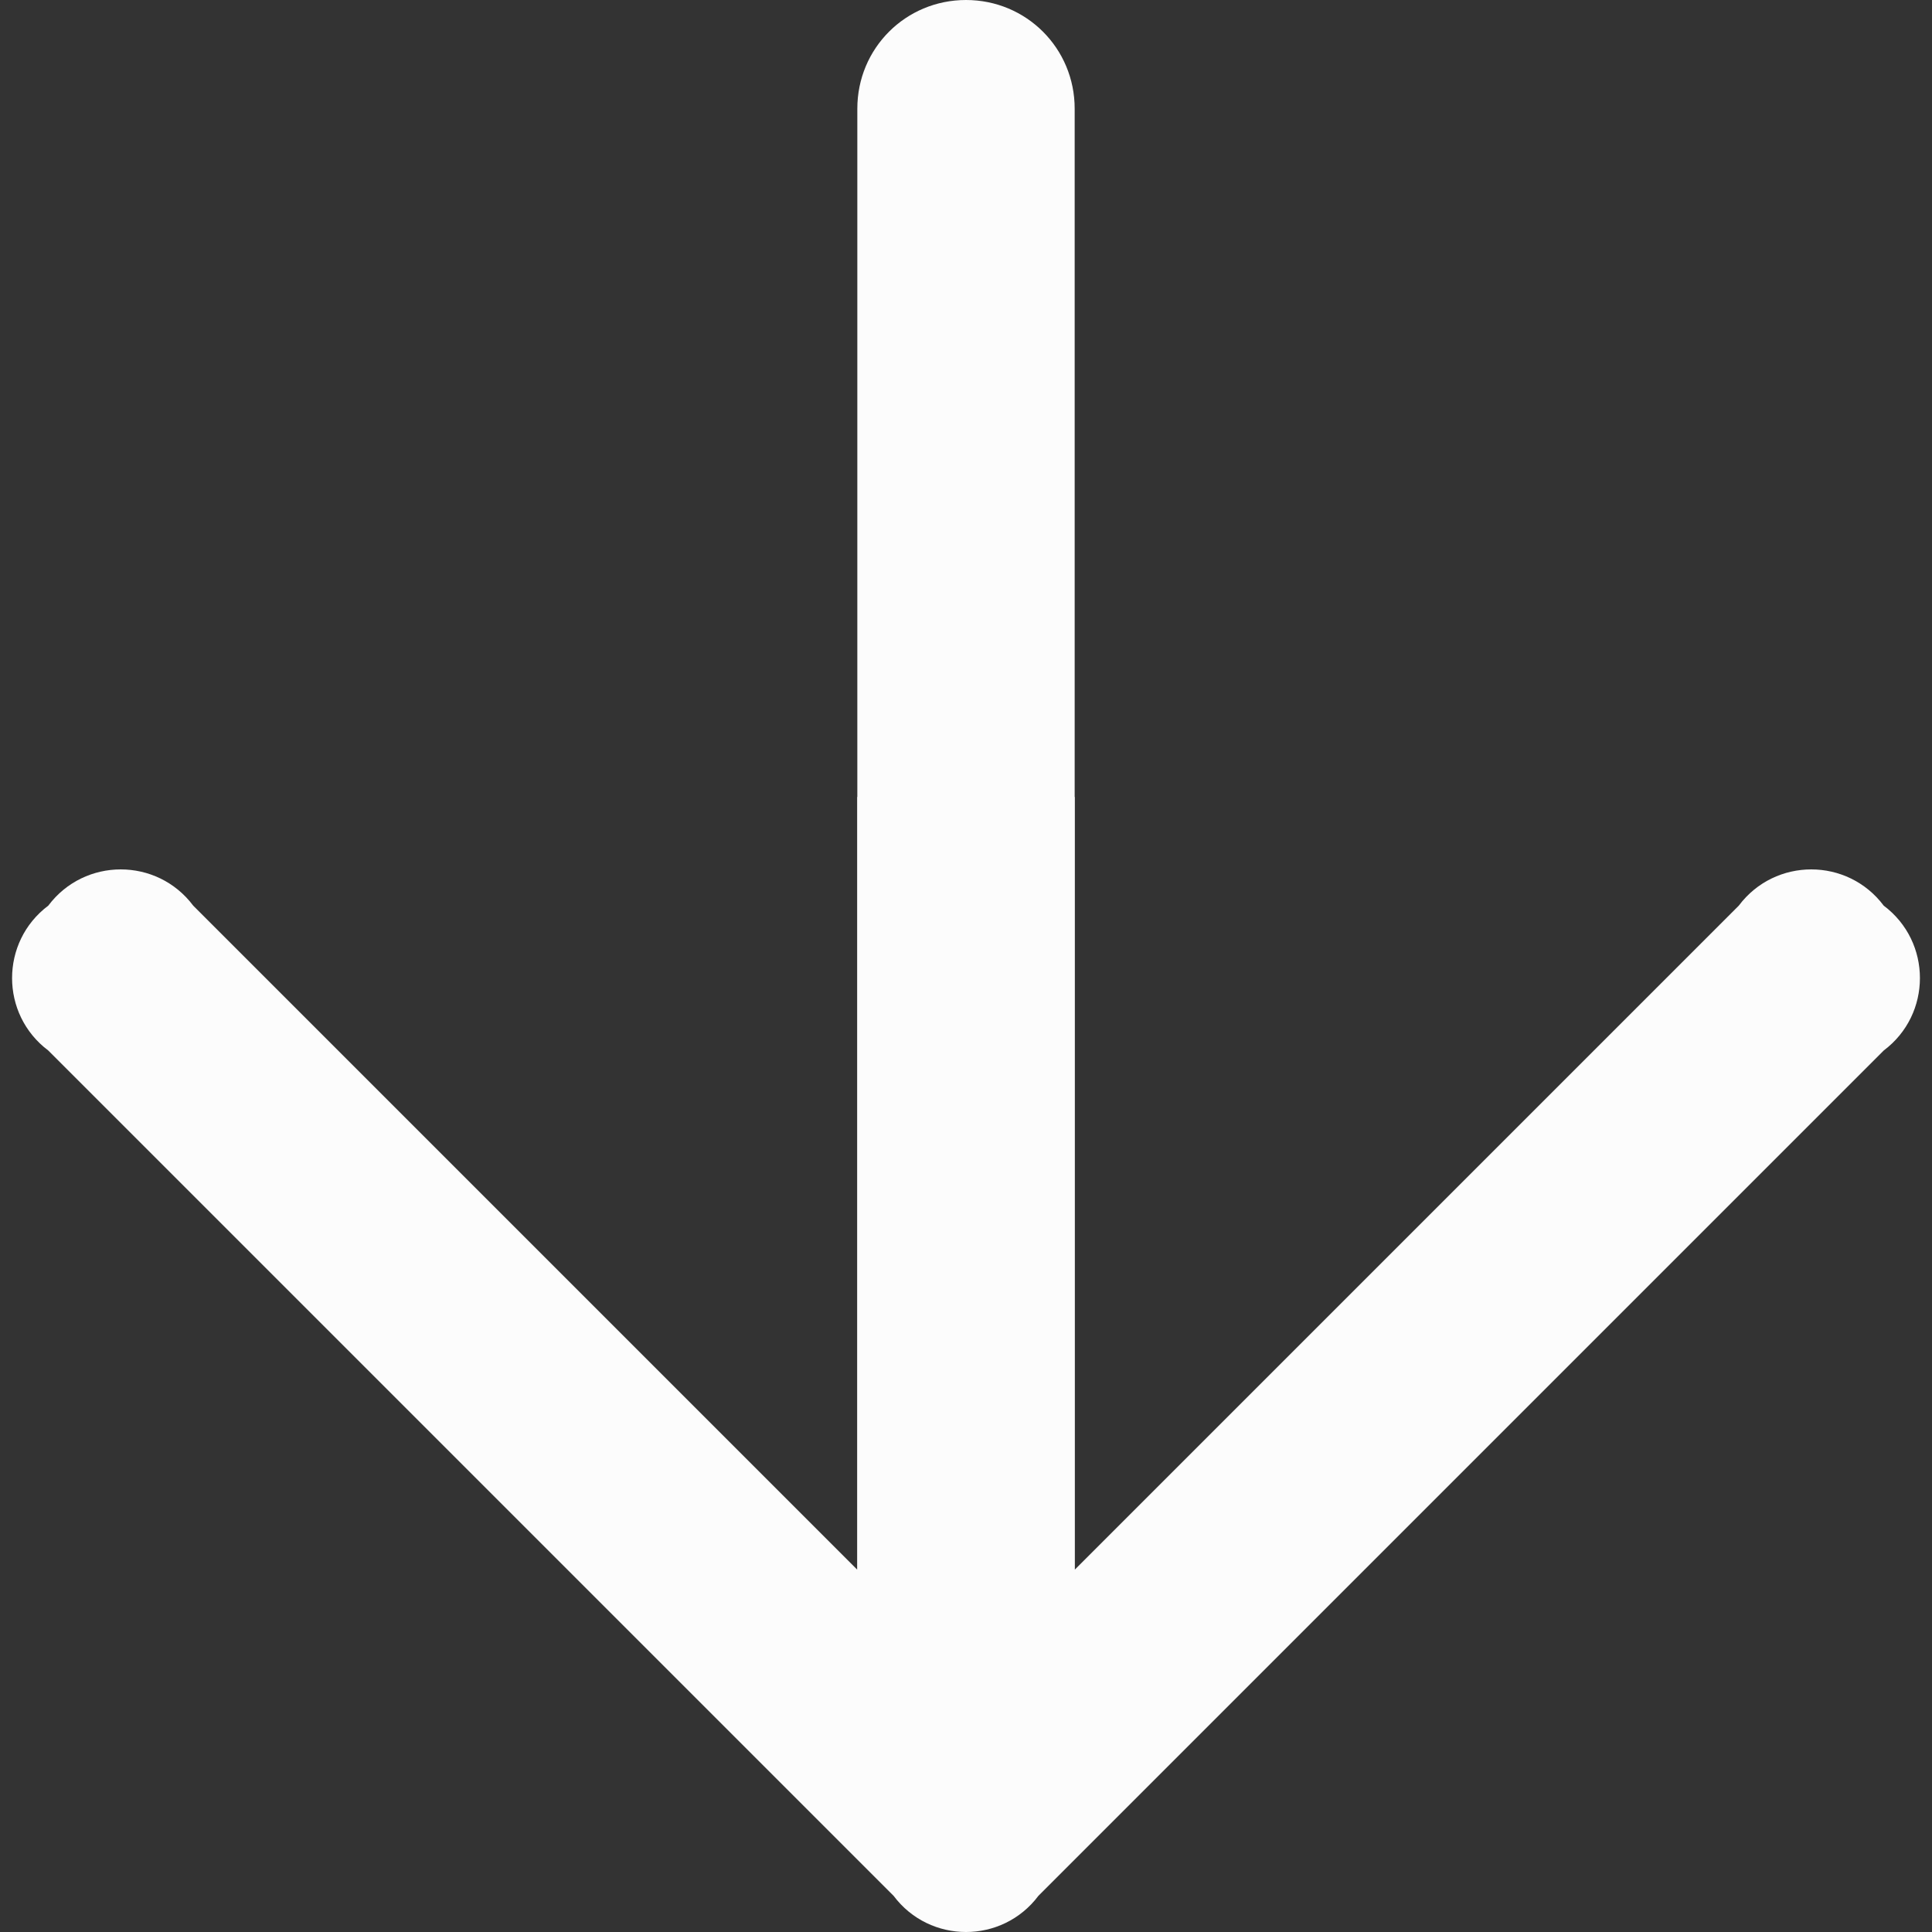 <?xml version="1.0" encoding="utf-8"?>
<!-- Generator: Adobe Illustrator 23.0.2, SVG Export Plug-In . SVG Version: 6.00 Build 0)  -->
<svg version="1.1" id="Layer_1" xmlns="http://www.w3.org/2000/svg" xmlns:xlink="http://www.w3.org/1999/xlink" x="0px" y="0px"
	 viewBox="0 0 16 16" style="enable-background:new 0 0 16 16;" xml:space="preserve">
<rect x="0" y="0" width="16" height="16" fill="#333333" stroke="none"/>
<style type="text/css">
	.st0{fill-rule:evenodd;clip-rule:evenodd;fill:#FCFCFC;}
</style>
<path class="st0" d="M15.6,8.7l-7,7c-0.3,0.4-0.9,0.4-1.2,0c0,0,0,0,0,0l-7-7C0,8.4,0,7.8,0.4,7.5c0.3-0.4,0.9-0.4,1.2,0L7.1,13V6.6
	h1.8V13l5.5-5.5c0.3-0.4,0.9-0.4,1.2,0C16,7.8,16,8.4,15.6,8.7z"/>
<path class="st0" d="M8.9,0.9v14.3H7.1V0.9C7.1,0.4,7.5,0,8,0S8.9,0.4,8.9,0.9z"/>
</svg>
